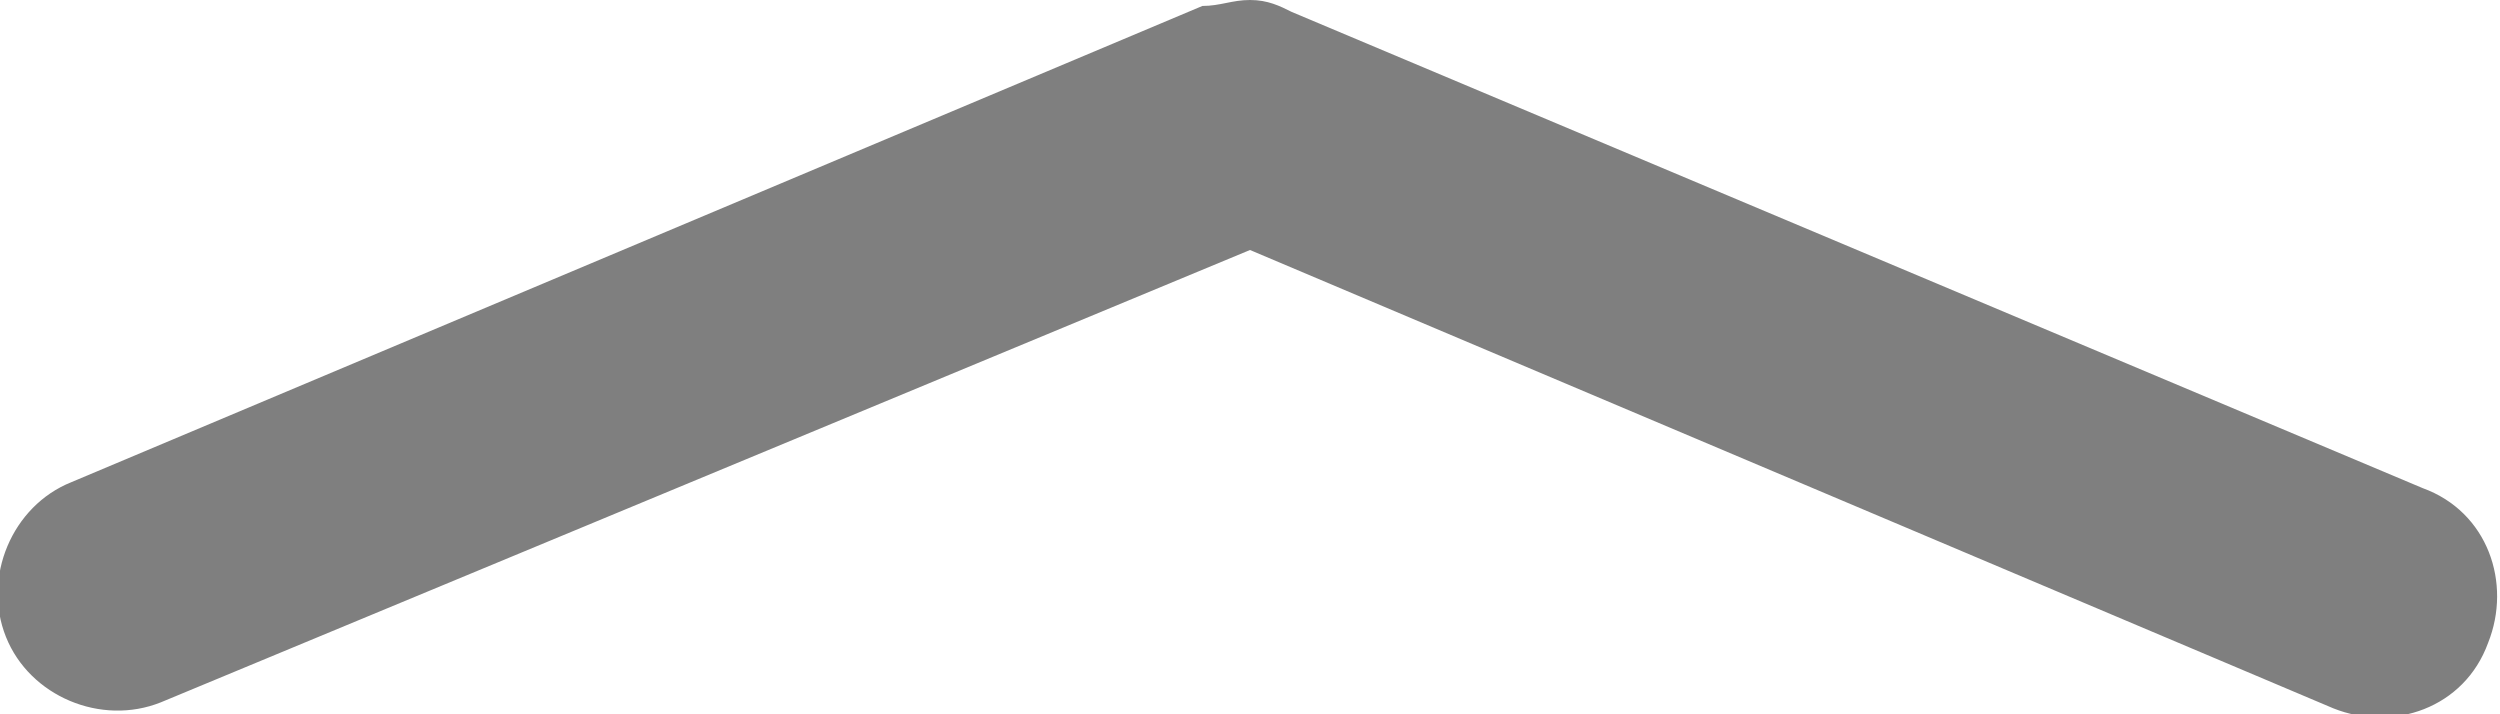 <?xml version="1.0" encoding="utf-8"?>
<!-- Generator: Adobe Illustrator 24.2.1, SVG Export Plug-In . SVG Version: 6.00 Build 0)  -->
<svg version="1.1" id="图层_1" xmlns="http://www.w3.org/2000/svg" xmlns:xlink="http://www.w3.org/1999/xlink" x="0px" y="0px"
	 viewBox="0 0 42 12" style="enable-background:new 0 0 42 12;" xml:space="preserve">
<style type="text/css">
	.st0{opacity:0.5;enable-background:new    ;}
</style>
<path class="st0" d="M21.7,0.2l19,8c1.1,0.4,1.5,1.6,1.1,2.6c-0.4,1.1-1.6,1.5-2.6,1.1L21,4.2L2.7,11.8c-1,0.4-2.2-0.1-2.6-1.1
	s0.1-2.2,1.1-2.6l19-8C20.5,0.1,20.7,0,21,0S21.5,0.1,21.7,0.2z"/>
</svg>

